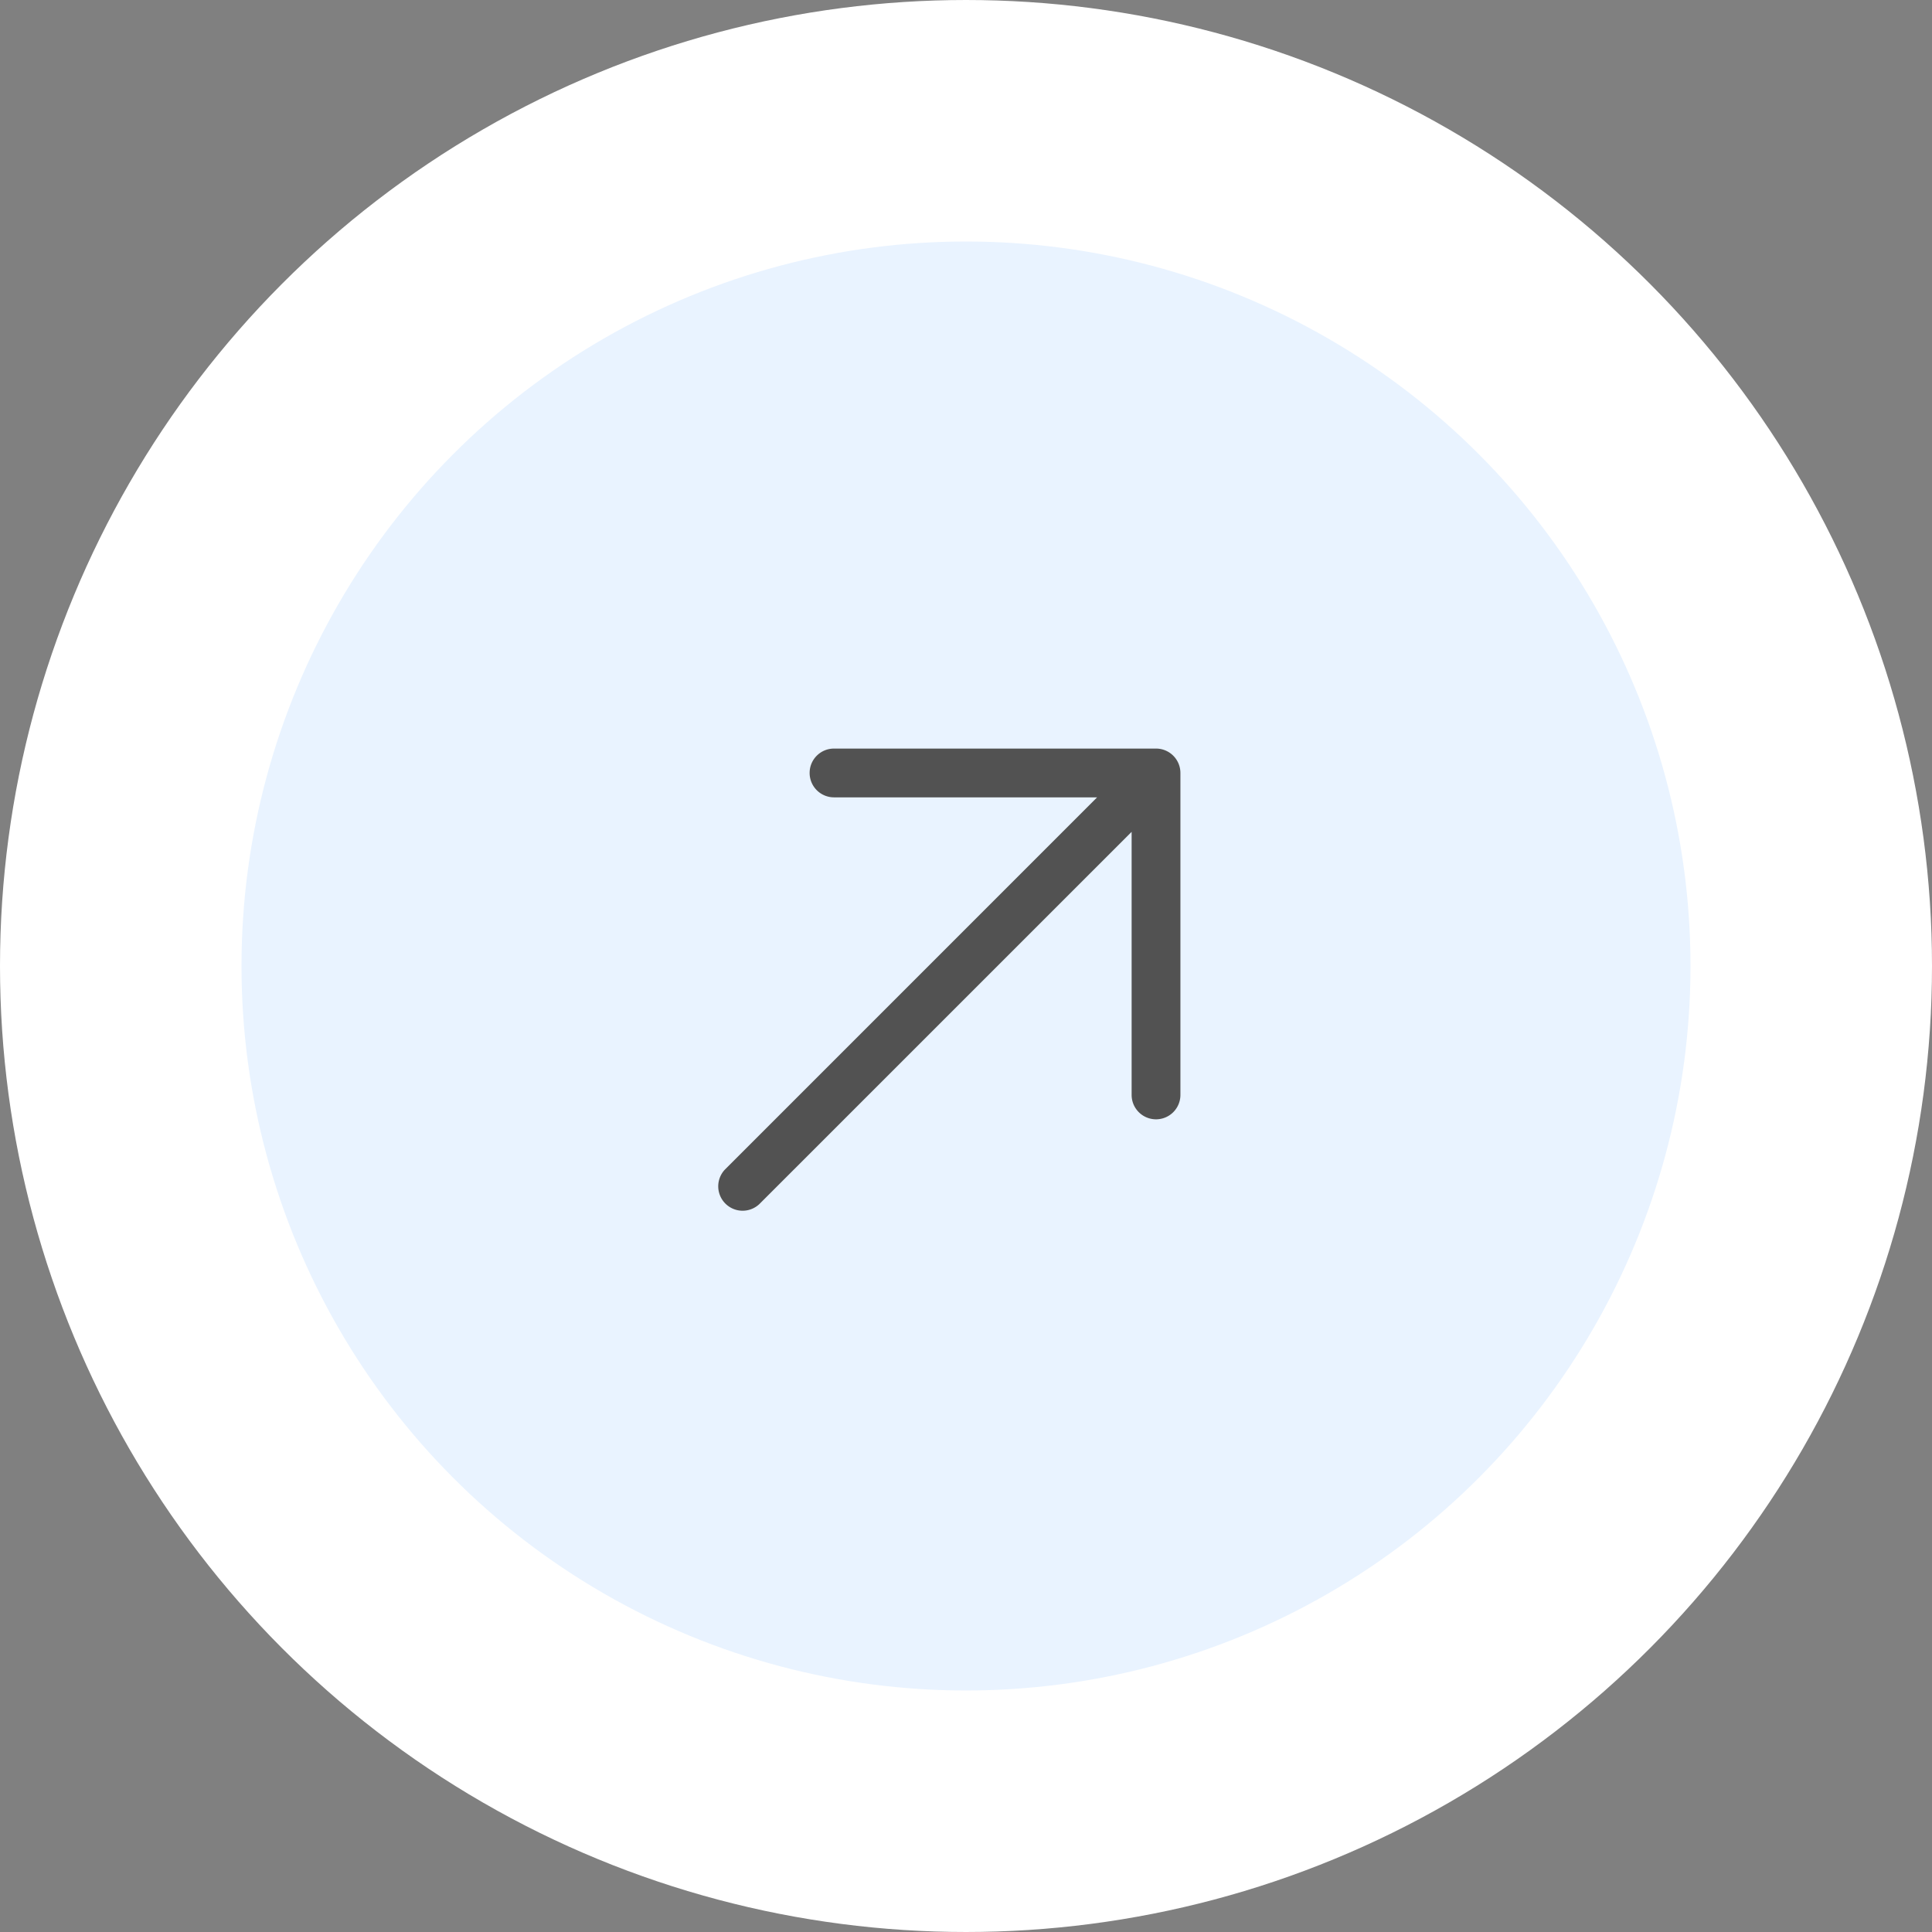 <svg width="48" height="48" viewBox="0 0 48 48" fill="none" xmlns="http://www.w3.org/2000/svg"><rect x="0" y="0" width="48" height="48" fill="#808080" stroke="none"/><circle cx="24" cy="24" r="21" fill="#E9F3FF" stroke="#fff" stroke-width="6"/><path fill-rule="evenodd" clip-rule="evenodd" d="M20.115 19.203c0-.334.271-.605.606-.605h8a.606.606 0 01.606.605v8a.606.606 0 11-1.212 0v-6.536l-9.251 9.25a.606.606 0 01-.857-.856l9.25-9.251h-6.536a.606.606 0 01-.606-.607z" fill="#525252"/></svg>